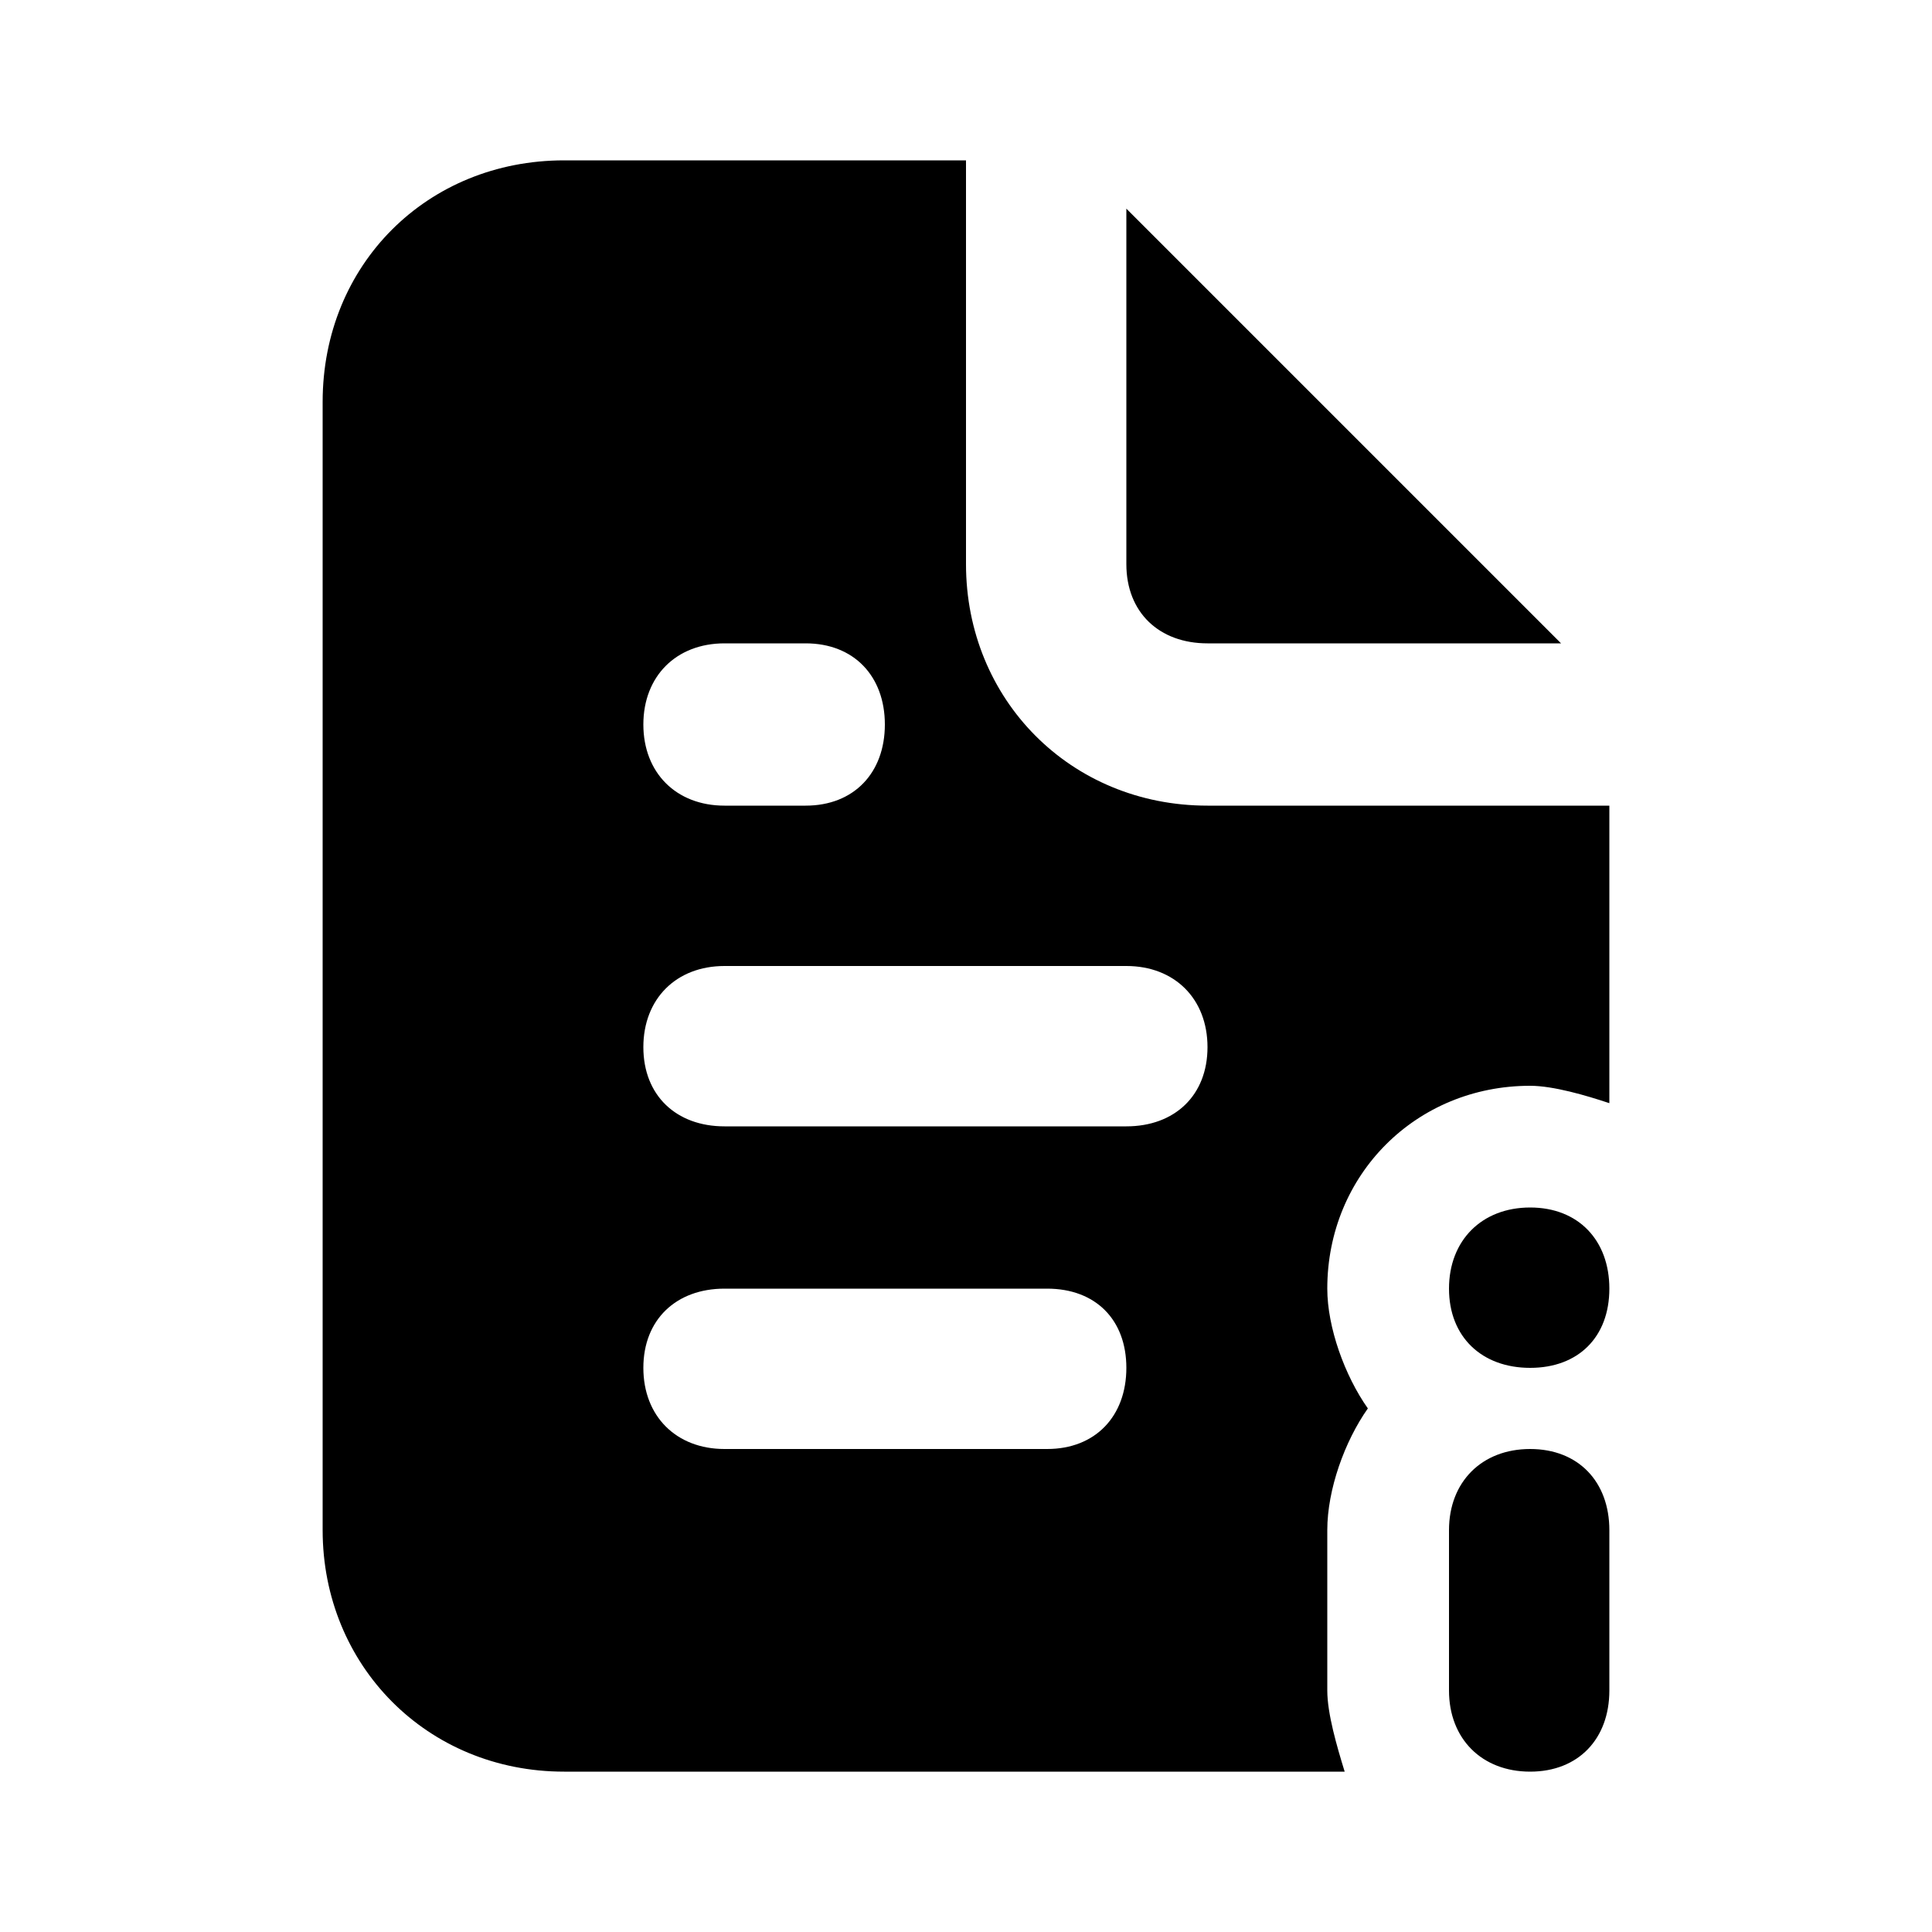 <svg xmlns="http://www.w3.org/2000/svg" width="24" height="24" viewBox="0 0 24 24">
    <path d="M15 7.992h4.392l-5.4-5.4v4.416c0 0.6 0.408 0.984 1.008 0.984zM15 10.008c-1.704 0-3-1.32-3-3v-5.016h-4.992c-1.704 0-3 1.296-3 3v14.016c0 1.68 1.296 3 3 3h9.696c-0.096-0.312-0.216-0.72-0.216-1.008v-1.992c0-0.504 0.216-1.104 0.504-1.512-0.288-0.408-0.504-1.008-0.504-1.488 0-1.416 1.104-2.52 2.52-2.52 0.288 0 0.696 0.12 0.984 0.216v-3.696h-4.992zM9 7.992h1.008c0.6 0 0.984 0.408 0.984 1.008s-0.384 1.008-0.984 1.008h-1.008c-0.6 0-1.008-0.408-1.008-1.008s0.408-1.008 1.008-1.008zM13.008 18h-4.008c-0.6 0-1.008-0.408-1.008-1.008s0.408-0.984 1.008-0.984h4.008c0.6 0 0.984 0.384 0.984 0.984s-0.384 1.008-0.984 1.008zM13.992 13.992h-4.992c-0.6 0-1.008-0.384-1.008-0.984s0.408-1.008 1.008-1.008h4.992c0.6 0 1.008 0.408 1.008 1.008s-0.408 0.984-1.008 0.984zM19.008 18c-0.6 0-1.008 0.408-1.008 1.008v1.992c0 0.6 0.408 1.008 1.008 1.008v0c0.6 0 0.984-0.408 0.984-1.008v-1.992c0-0.6-0.384-1.008-0.984-1.008zM19.008 15c-0.6 0-1.008 0.408-1.008 1.008s0.408 0.984 1.008 0.984 0.984-0.384 0.984-0.984-0.384-1.008-0.984-1.008z"></path>
</svg>
